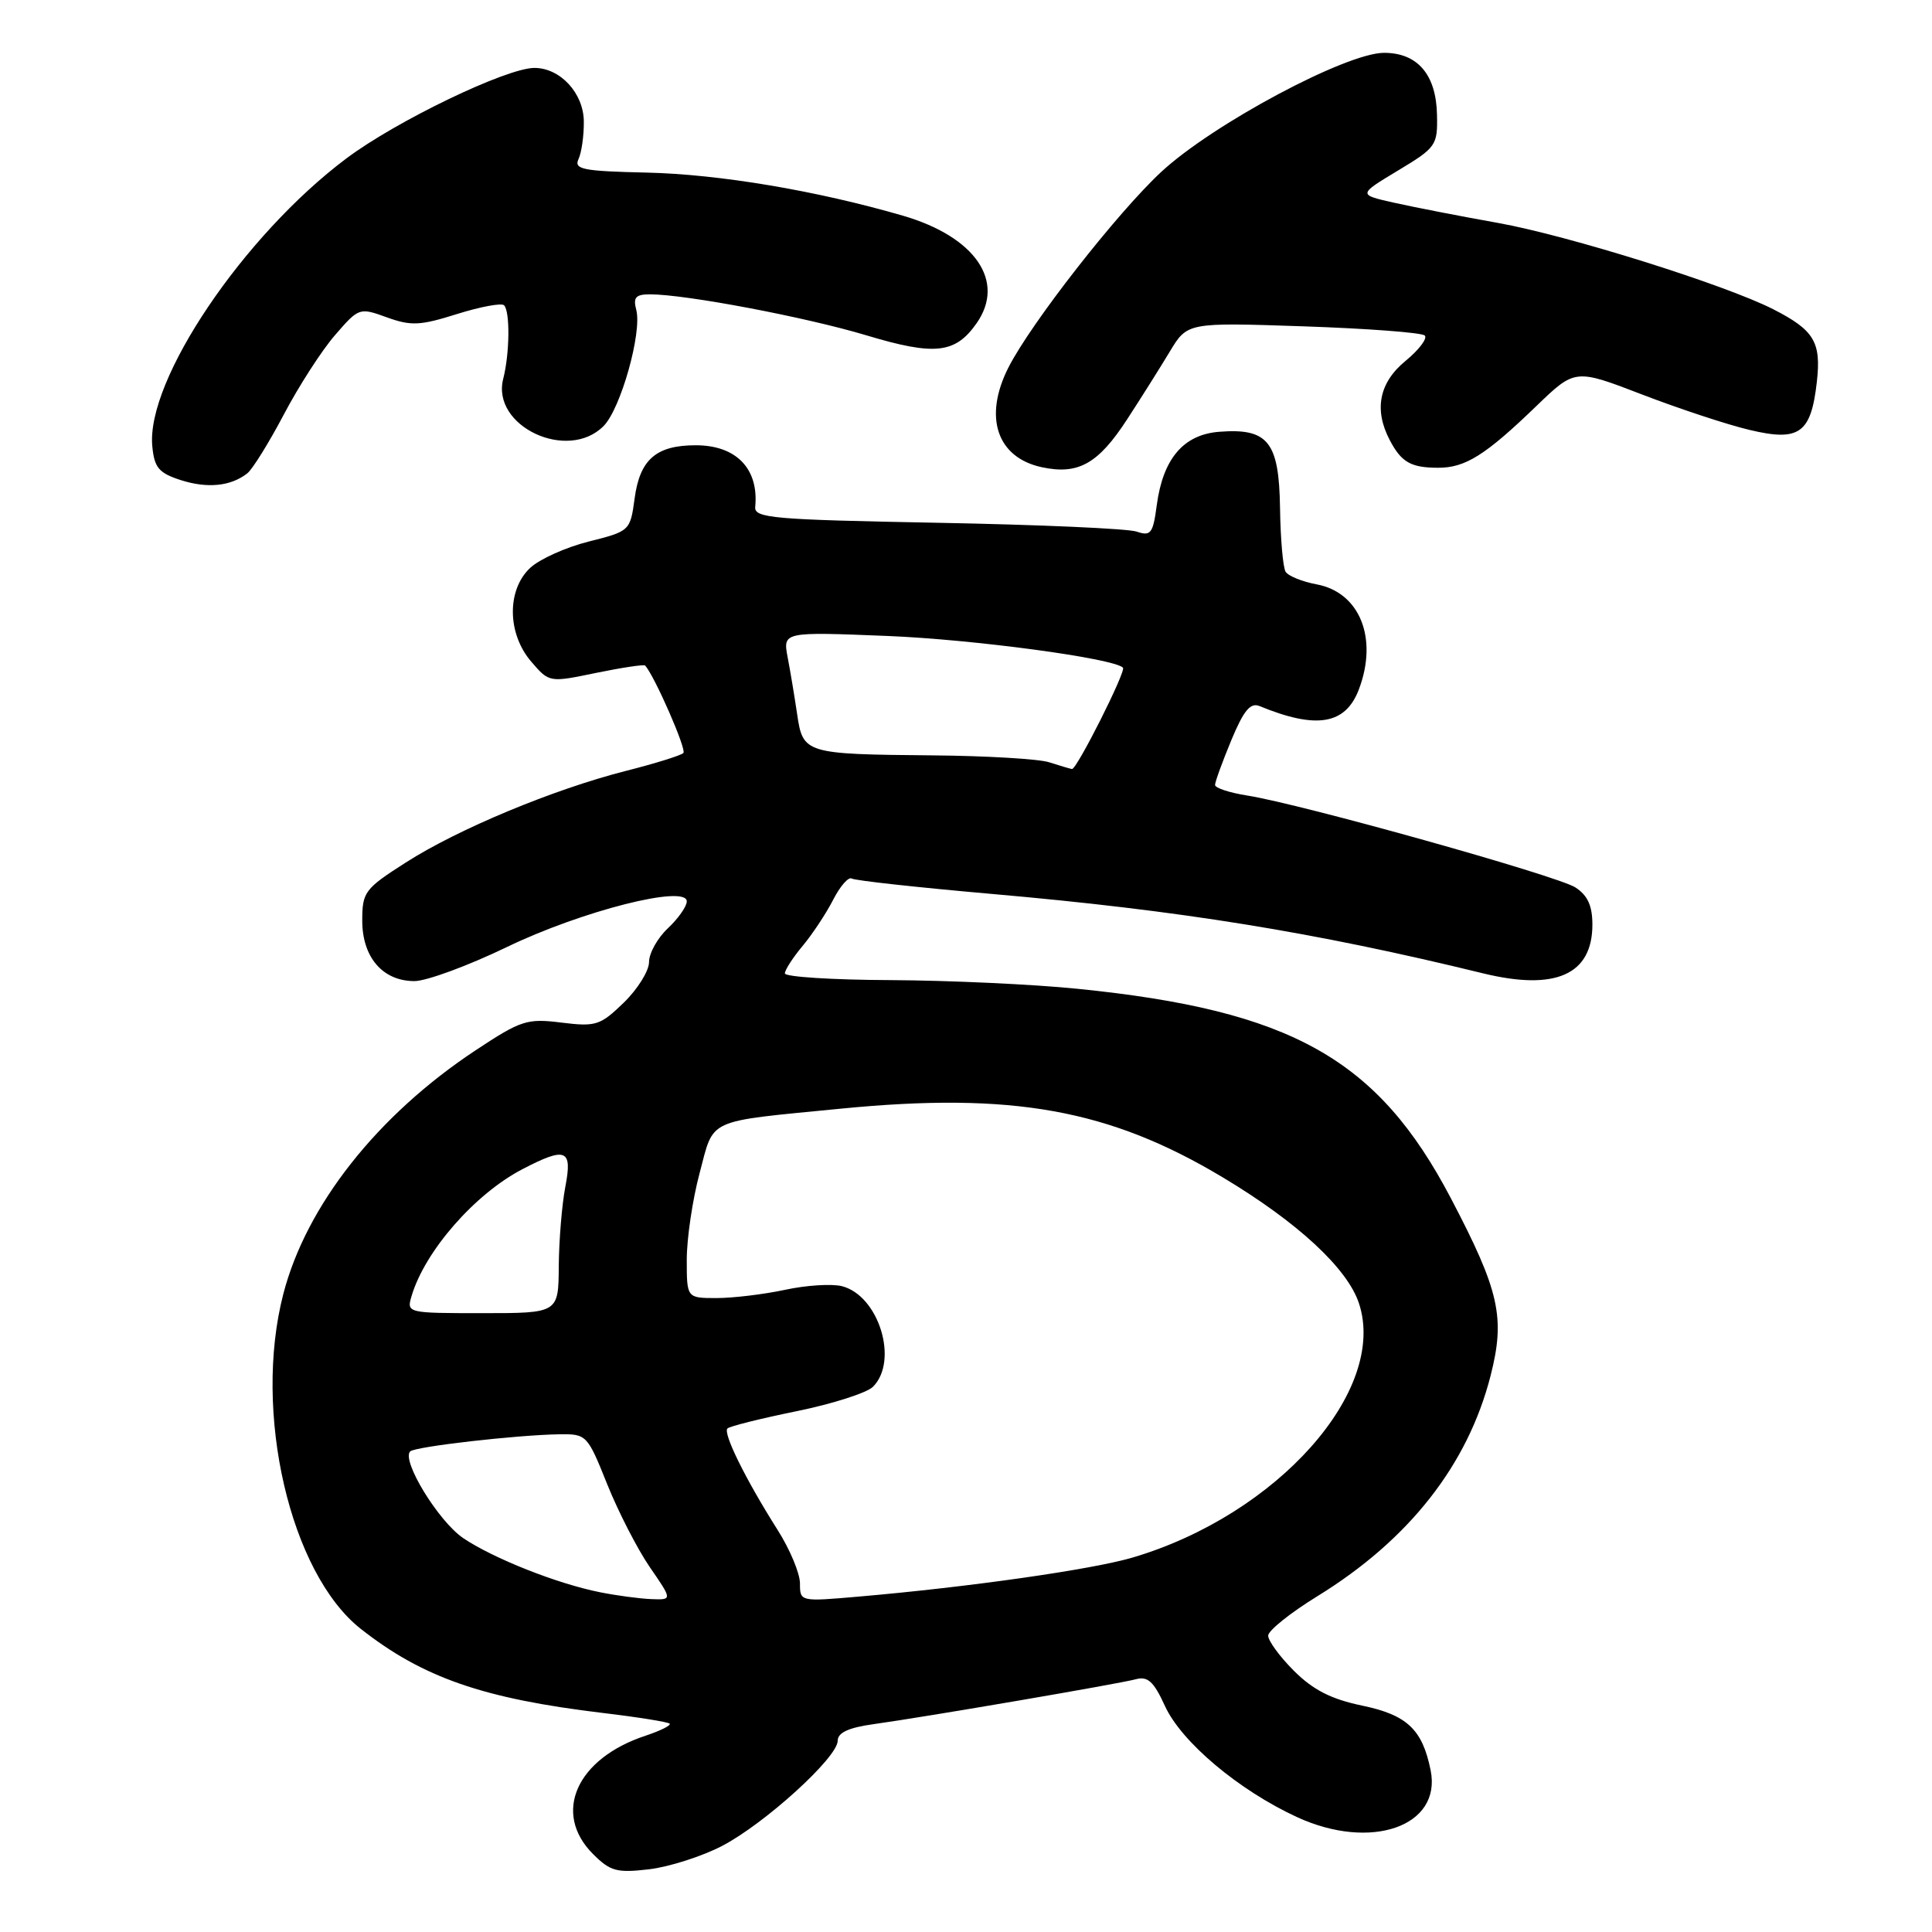 <?xml version="1.0" encoding="UTF-8" standalone="no"?>
<!DOCTYPE svg PUBLIC "-//W3C//DTD SVG 1.1//EN" "http://www.w3.org/Graphics/SVG/1.1/DTD/svg11.dtd" >
<svg xmlns="http://www.w3.org/2000/svg" xmlns:xlink="http://www.w3.org/1999/xlink" version="1.1" viewBox="0 0 256 256">
 <g >
 <path fill="currentColor"
d=" M 95.67 244.60 C 101.34 241.65 111.00 232.87 111.00 230.66 C 111.00 229.59 112.43 228.92 115.75 228.46 C 122.91 227.46 148.22 223.12 150.50 222.51 C 152.09 222.08 152.88 222.81 154.36 226.05 C 156.54 230.82 164.13 237.21 171.85 240.77 C 181.64 245.29 191.05 242.01 189.57 234.59 C 188.48 229.16 186.45 227.24 180.48 226.00 C 176.37 225.14 174.00 223.93 171.45 221.39 C 169.55 219.49 168.02 217.39 168.04 216.72 C 168.06 216.05 170.99 213.70 174.57 211.50 C 186.70 204.03 194.49 194.11 197.51 182.29 C 199.48 174.57 198.69 171.06 192.24 158.76 C 182.55 140.29 171.11 133.87 142.77 131.02 C 136.87 130.42 125.73 129.91 118.02 129.87 C 110.31 129.84 104.00 129.44 104.00 128.98 C 104.00 128.53 105.06 126.88 106.36 125.33 C 107.66 123.77 109.48 121.02 110.40 119.22 C 111.33 117.41 112.43 116.15 112.86 116.41 C 113.29 116.68 121.63 117.59 131.41 118.45 C 156.42 120.64 174.16 123.51 196.50 128.97 C 206.11 131.32 211.00 129.15 211.00 122.52 C 211.00 120.01 210.37 118.64 208.75 117.59 C 206.35 116.04 172.35 106.52 165.25 105.41 C 162.91 105.04 161.00 104.41 161.00 104.01 C 161.00 103.60 161.97 100.94 163.15 98.09 C 164.80 94.13 165.68 93.06 166.90 93.56 C 174.43 96.66 178.28 96.02 180.05 91.37 C 182.63 84.59 180.19 78.50 174.46 77.43 C 172.54 77.07 170.69 76.32 170.35 75.76 C 170.00 75.20 169.67 71.39 169.61 67.29 C 169.48 58.55 168.03 56.72 161.60 57.21 C 156.84 57.56 154.11 60.75 153.28 66.92 C 152.78 70.70 152.49 71.08 150.61 70.44 C 149.45 70.04 137.57 69.52 124.20 69.27 C 102.34 68.86 99.92 68.65 100.07 67.16 C 100.56 62.11 97.56 59.00 92.19 59.00 C 86.95 59.00 84.78 60.88 84.09 66.05 C 83.51 70.34 83.45 70.39 78.00 71.76 C 74.97 72.52 71.49 74.09 70.25 75.25 C 67.14 78.16 67.20 83.96 70.39 87.67 C 72.78 90.45 72.78 90.45 79.00 89.16 C 82.41 88.46 85.33 88.02 85.49 88.19 C 86.77 89.65 91.01 99.33 90.55 99.78 C 90.23 100.10 86.80 101.17 82.93 102.15 C 73.37 104.58 60.69 109.85 53.75 114.30 C 48.32 117.77 48.00 118.20 48.00 121.99 C 48.00 126.85 50.72 130.00 54.91 130.00 C 56.51 130.00 62.02 127.97 67.16 125.49 C 77.08 120.70 91.00 117.17 91.00 119.44 C 91.00 120.11 89.87 121.71 88.50 123.00 C 87.12 124.29 86.00 126.31 86.00 127.48 C 86.00 128.65 84.49 131.07 82.65 132.86 C 79.53 135.88 78.95 136.06 74.40 135.50 C 69.84 134.93 69.05 135.18 63.02 139.17 C 50.00 147.78 40.58 159.72 37.54 171.46 C 33.49 187.11 38.43 208.44 47.80 215.83 C 56.02 222.30 64.04 225.08 79.91 226.98 C 84.53 227.53 88.50 228.17 88.73 228.39 C 88.95 228.62 87.52 229.33 85.54 229.99 C 76.37 233.01 73.16 240.25 78.58 245.67 C 80.87 247.96 81.73 248.19 86.01 247.69 C 88.67 247.37 93.02 245.98 95.67 244.60 Z  M 32.77 62.72 C 33.46 62.17 35.64 58.66 37.61 54.92 C 39.58 51.18 42.62 46.45 44.38 44.42 C 47.55 40.76 47.62 40.73 51.26 42.05 C 54.47 43.21 55.68 43.15 60.56 41.61 C 63.65 40.64 66.45 40.12 66.79 40.45 C 67.60 41.27 67.54 46.84 66.68 50.19 C 65.07 56.47 75.22 61.25 79.98 56.45 C 82.25 54.16 85.09 44.07 84.31 41.07 C 83.87 39.41 84.23 39.00 86.13 39.00 C 90.90 39.01 106.72 42.01 114.79 44.43 C 123.87 47.16 126.58 46.86 129.40 42.84 C 133.29 37.29 129.24 31.38 119.64 28.58 C 108.21 25.26 95.32 23.09 85.71 22.87 C 77.20 22.68 76.02 22.44 76.66 21.07 C 77.06 20.21 77.38 17.97 77.36 16.10 C 77.33 12.35 74.24 9.00 70.81 9.00 C 67.12 9.00 52.51 16.03 45.90 20.99 C 32.26 31.22 19.34 50.37 20.18 59.13 C 20.45 61.97 21.04 62.67 23.93 63.61 C 27.48 64.75 30.57 64.44 32.77 62.72 Z  M 149.34 55.58 C 151.16 52.79 153.70 48.75 154.99 46.61 C 157.33 42.72 157.33 42.72 172.71 43.24 C 181.17 43.53 188.41 44.07 188.79 44.46 C 189.17 44.84 188.02 46.36 186.23 47.83 C 182.74 50.70 182.03 54.28 184.15 58.32 C 185.69 61.25 186.94 61.97 190.53 61.98 C 194.15 62.00 196.82 60.33 203.60 53.78 C 208.71 48.86 208.71 48.86 217.60 52.28 C 222.50 54.16 228.90 56.28 231.84 56.97 C 238.42 58.54 239.97 57.43 240.74 50.61 C 241.34 45.32 240.39 43.75 234.97 40.98 C 228.57 37.72 207.84 31.22 198.50 29.54 C 193.55 28.66 187.35 27.45 184.72 26.86 C 179.94 25.79 179.94 25.79 185.22 22.61 C 190.29 19.56 190.50 19.27 190.41 15.23 C 190.31 9.89 187.84 7.00 183.39 7.00 C 178.39 7.00 160.73 16.43 153.90 22.75 C 148.07 28.15 136.61 42.81 133.62 48.70 C 130.29 55.27 132.09 60.63 138.05 61.91 C 142.87 62.94 145.51 61.47 149.34 55.58 Z  M 79.50 210.98 C 73.82 209.85 65.37 206.50 61.38 203.81 C 58.10 201.59 53.16 193.51 54.35 192.32 C 54.99 191.68 68.45 190.14 74.14 190.05 C 77.72 190.00 77.84 190.13 80.45 196.65 C 81.92 200.31 84.46 205.26 86.10 207.65 C 89.10 212.00 89.10 212.00 86.30 211.89 C 84.76 211.83 81.70 211.42 79.50 210.98 Z  M 106.00 209.81 C 106.00 208.48 104.66 205.27 103.01 202.68 C 98.81 196.05 95.77 189.90 96.39 189.28 C 96.68 188.99 100.80 187.96 105.56 186.99 C 110.32 186.02 114.86 184.56 115.67 183.76 C 119.12 180.31 116.44 171.65 111.54 170.42 C 110.20 170.09 106.81 170.30 104.01 170.91 C 101.20 171.51 97.12 172.00 94.95 172.00 C 91.00 172.00 91.00 172.00 91.00 166.91 C 91.00 164.12 91.76 158.96 92.70 155.45 C 94.66 148.08 93.35 148.68 111.45 146.90 C 134.15 144.68 147.01 147.00 162.06 156.03 C 171.95 161.96 178.54 168.06 180.07 172.70 C 183.88 184.25 169.25 200.70 150.12 206.37 C 144.77 207.96 128.47 210.29 113.75 211.56 C 106.03 212.23 106.00 212.23 106.00 209.81 Z  M 54.53 171.75 C 56.29 165.79 62.90 158.22 69.21 154.93 C 75.01 151.91 75.87 152.27 74.91 157.25 C 74.46 159.59 74.07 164.31 74.04 167.75 C 74.00 174.00 74.00 174.00 63.93 174.00 C 53.96 174.00 53.87 173.98 54.53 171.75 Z  M 139.00 101.00 C 137.62 100.56 130.65 100.15 123.50 100.09 C 106.69 99.94 106.39 99.85 105.63 94.66 C 105.29 92.37 104.73 88.97 104.37 87.11 C 103.73 83.71 103.73 83.71 117.62 84.27 C 128.98 84.73 147.55 87.22 148.80 88.47 C 149.25 88.91 142.65 102.02 142.04 101.90 C 141.74 101.85 140.38 101.44 139.00 101.00 Z "/>
</g>
</svg>